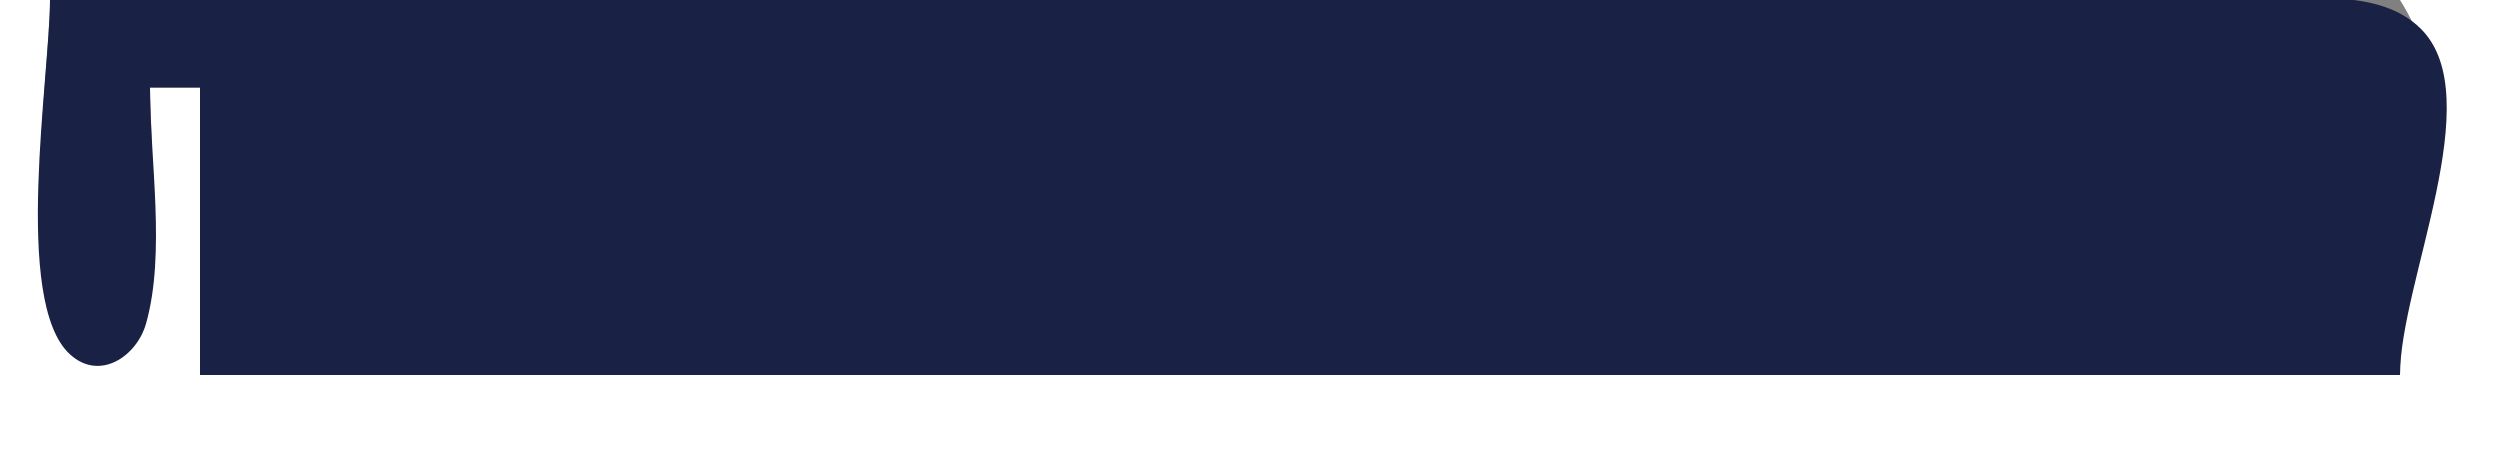 <?xml version="1.0" standalone="yes"?>
<svg width="200" height="38">
<rect width="100%" height="100%" fill="#808080" stroke="none"/>
<path style="fill:#ffffff; stroke:none;" d="M0 0L0 38L200 38L200 0L192 0C198.073 9.655 192 18.953 192 30L16 30L16 7L12 7C12 10.198 13.749 32.739 6.313 28.168C1.015 24.911 4 5.617 4 0L0 0z"/>
<path style="fill:#192144; stroke:none;" d="M4 0C4 5.992 0.975 24.138 5.603 28.353C7.992 30.529 10.948 28.487 11.682 25.891C13.267 20.287 12 12.81 12 7L16 7L16 30L192 30C192 22.596 199.144 7.78 193.682 2.318C190.319 -1.045 184.319 0 180 0L145 0L4 0z"/>
</svg>
